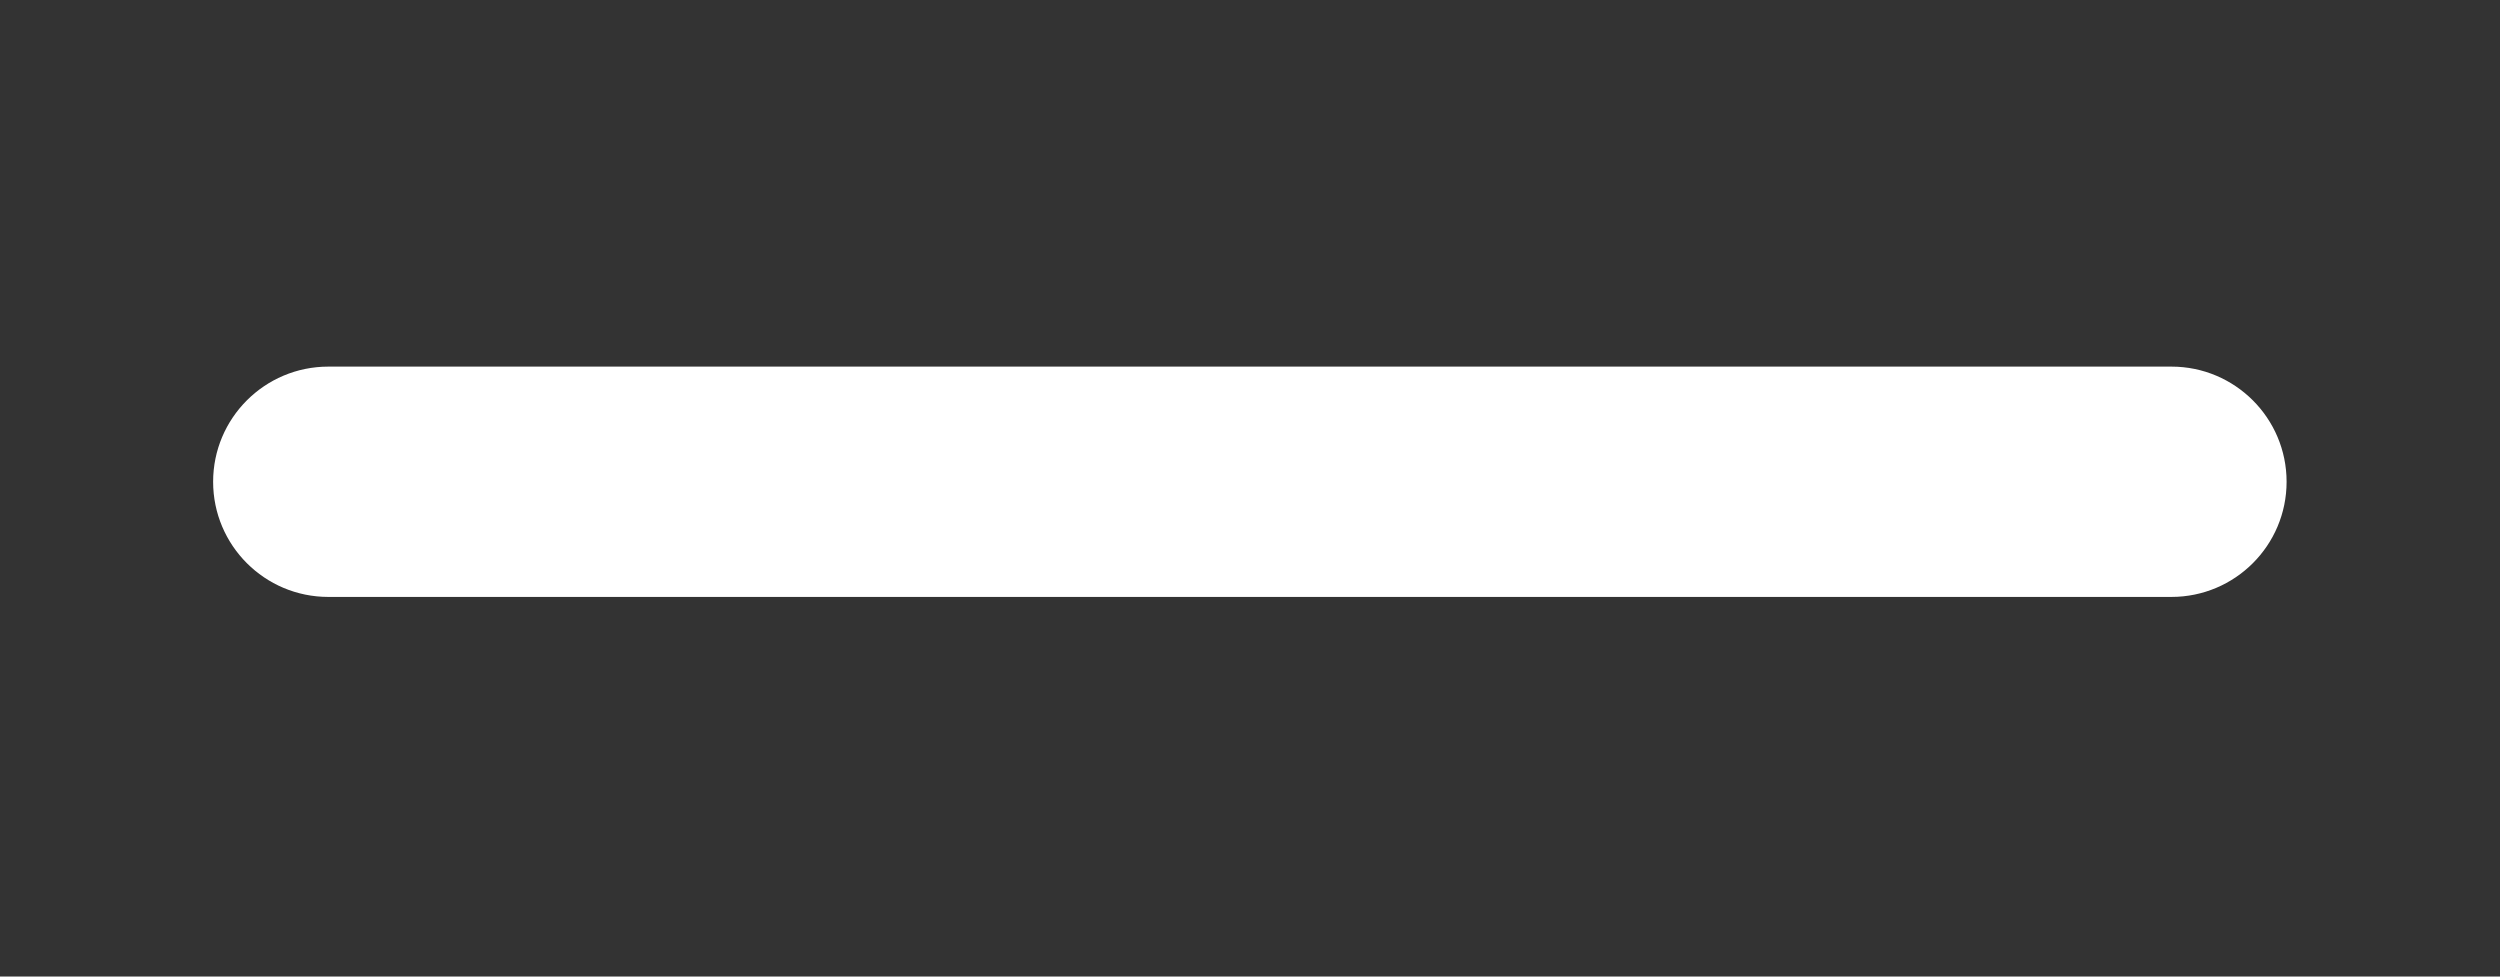 <svg xmlns="http://www.w3.org/2000/svg" xmlns:xlink="http://www.w3.org/1999/xlink" width="128" zoomAndPan="magnify" viewBox="0 0 96 37.5" height="50" preserveAspectRatio="xMidYMid meet" version="1.0"><rect x="0" y="0" width="96" height="37.5" fill="#333333" stroke="none"/><defs><clipPath id="ce96026883"><path d="M 8 14.078 L 88 14.078 L 88 22.957 L 8 22.957 Z M 8 14.078 " clip-rule="nonzero"/></clipPath></defs><g clip-path="url(#ce96026883)"><path fill="#ffffff" d="M 8.184 18.5 C 8.184 16.059 10.164 14.078 12.609 14.078 L 83.383 14.078 C 85.824 14.078 87.805 16.059 87.805 18.5 C 87.805 20.941 85.824 22.922 83.383 22.922 L 12.609 22.922 C 10.164 22.922 8.184 20.941 8.184 18.5 Z M 8.184 18.5 " fill-opacity="1" fill-rule="nonzero"/></g></svg>